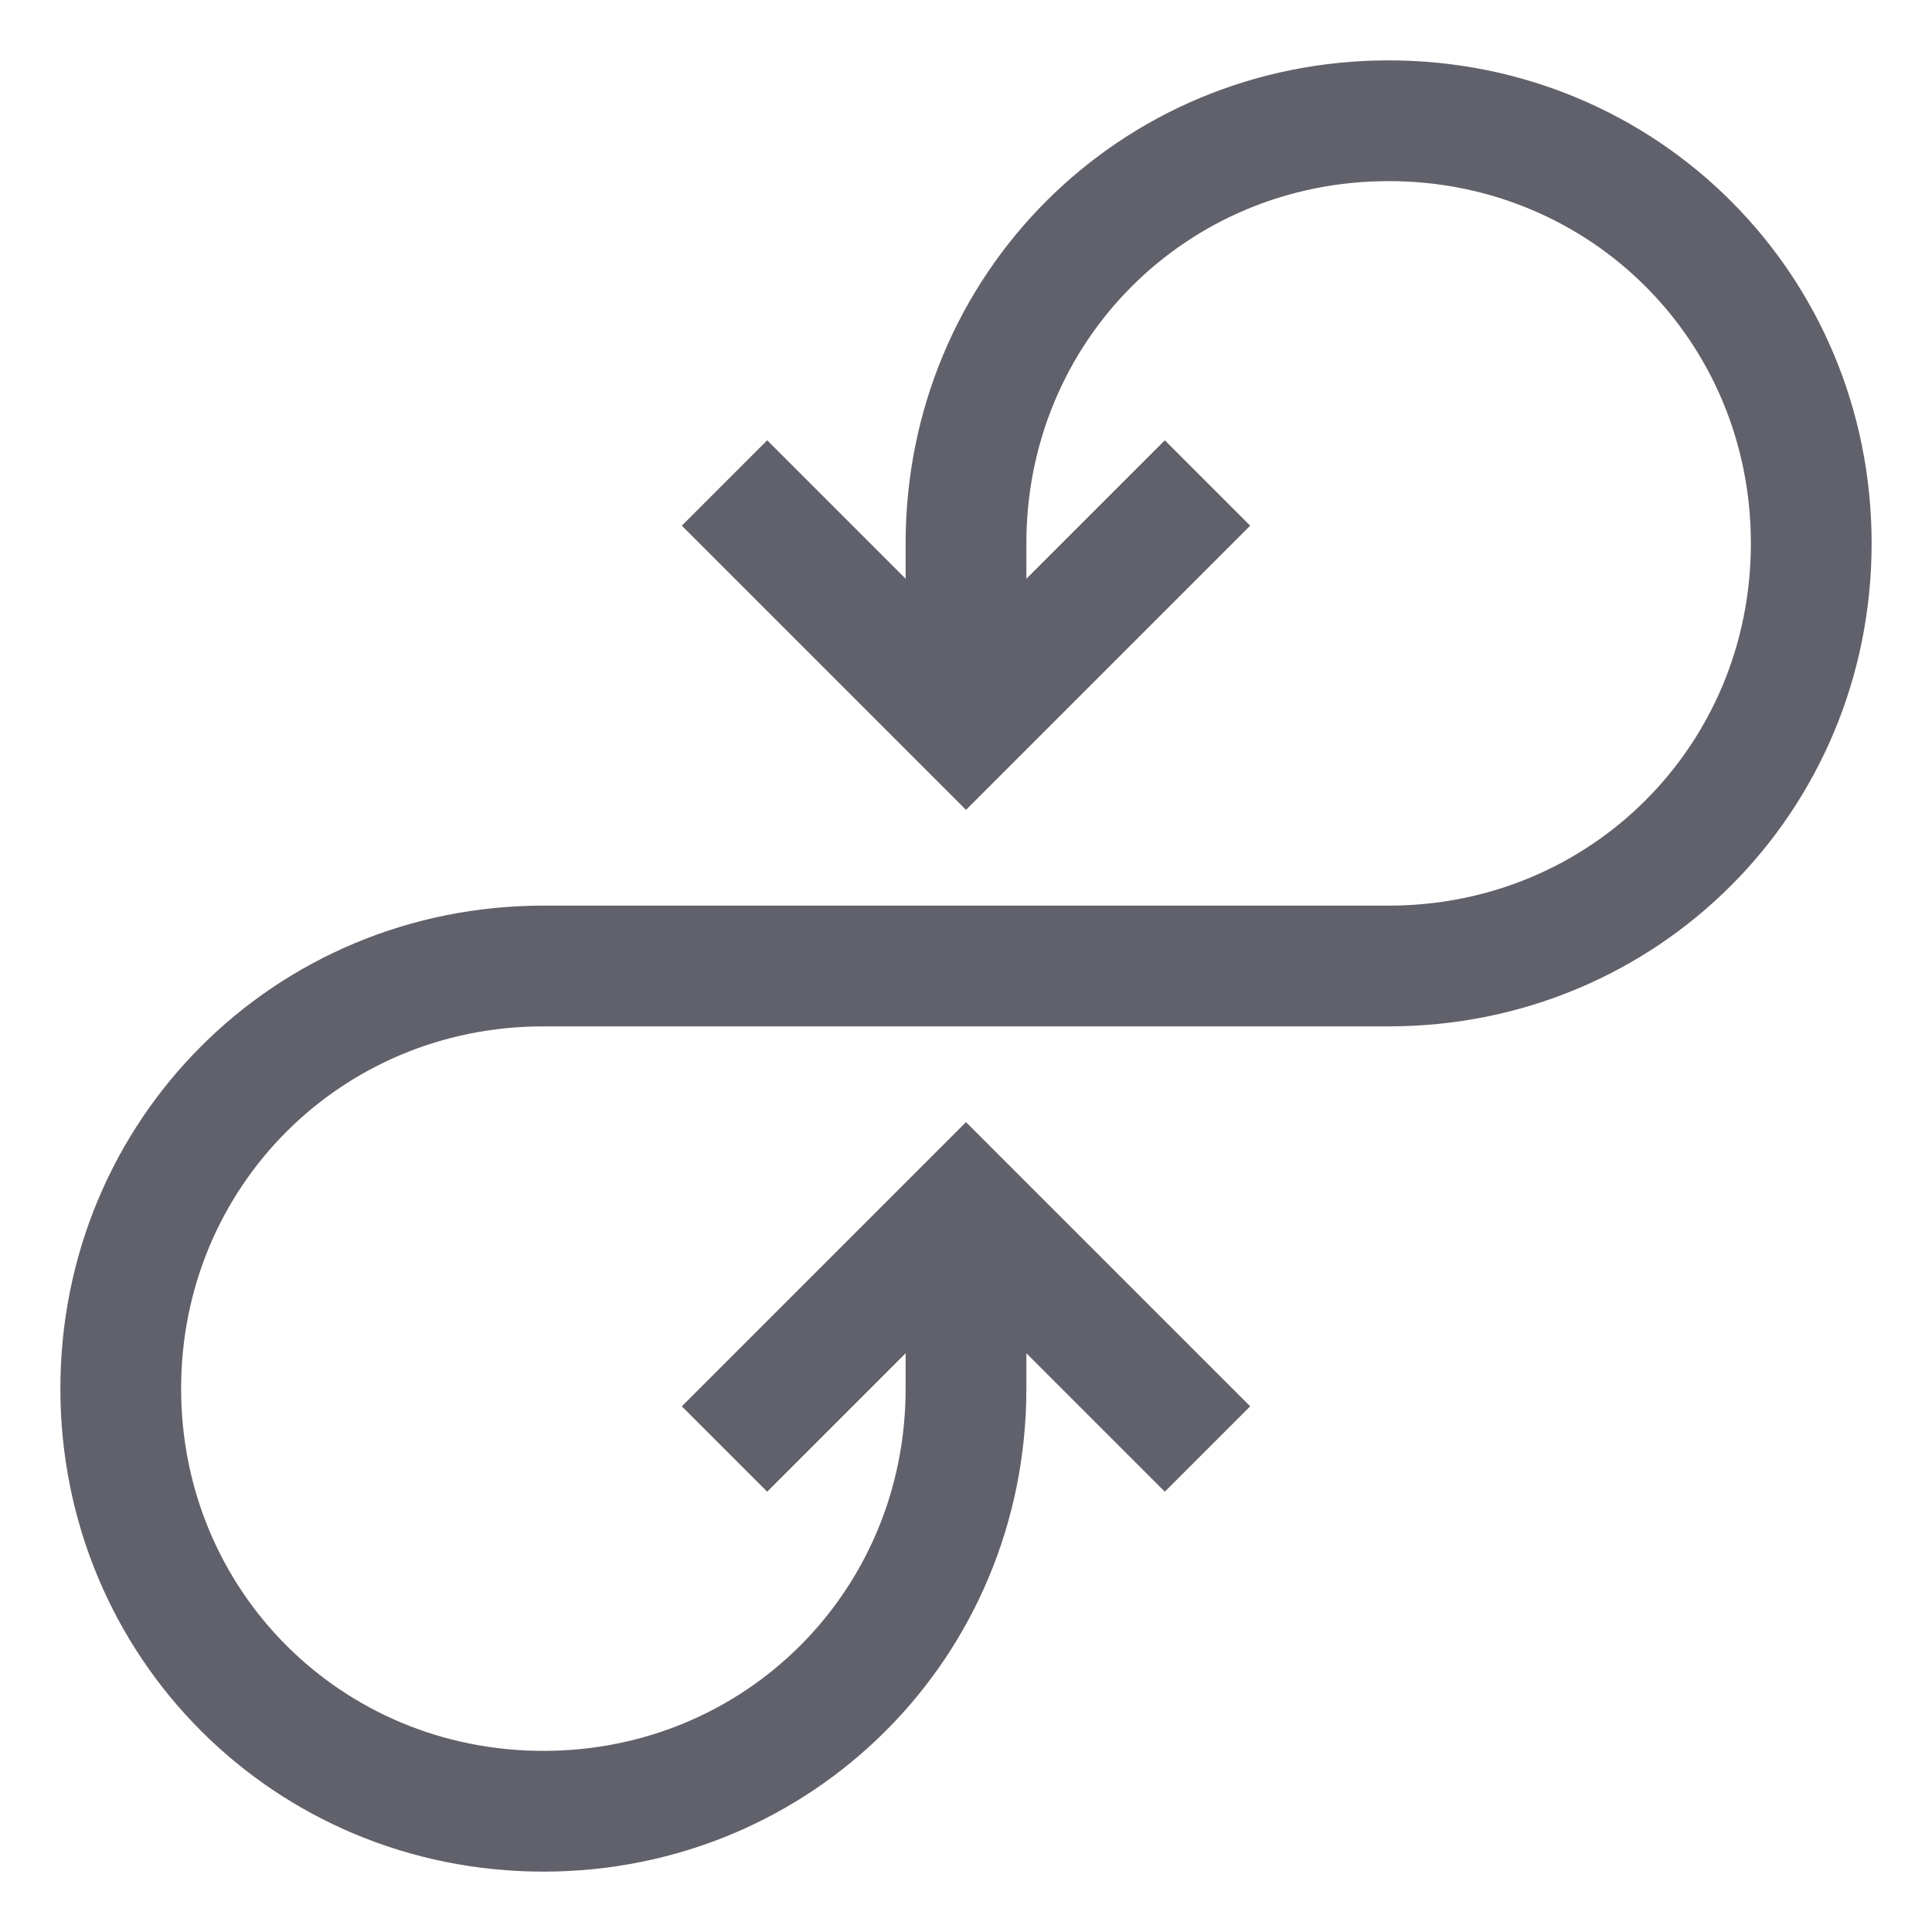 <svg xmlns="http://www.w3.org/2000/svg" height="24" width="24" viewBox="0 0 32 32"><path data-cap="butt" data-color="color-2" fill="none" stroke="#61616b" stroke-width="2" d="M16,12V9c0-3.9,3.1-7,7-7h0 c3.9,0,7,3.1,7,7v0c0,3.9-3.1,7-7,7h-7H9c-3.9,0-7,3.1-7,7v0c0,3.9,3.1,7,7,7h0c3.9,0,7-3.1,7-7v-3"></path> <polyline fill="none" stroke="#61616b" stroke-width="2" points="20,8 16,12 12,8 "></polyline> <polyline fill="none" stroke="#61616b" stroke-width="2" points="12,24 16,20 20,24 "></polyline></svg>